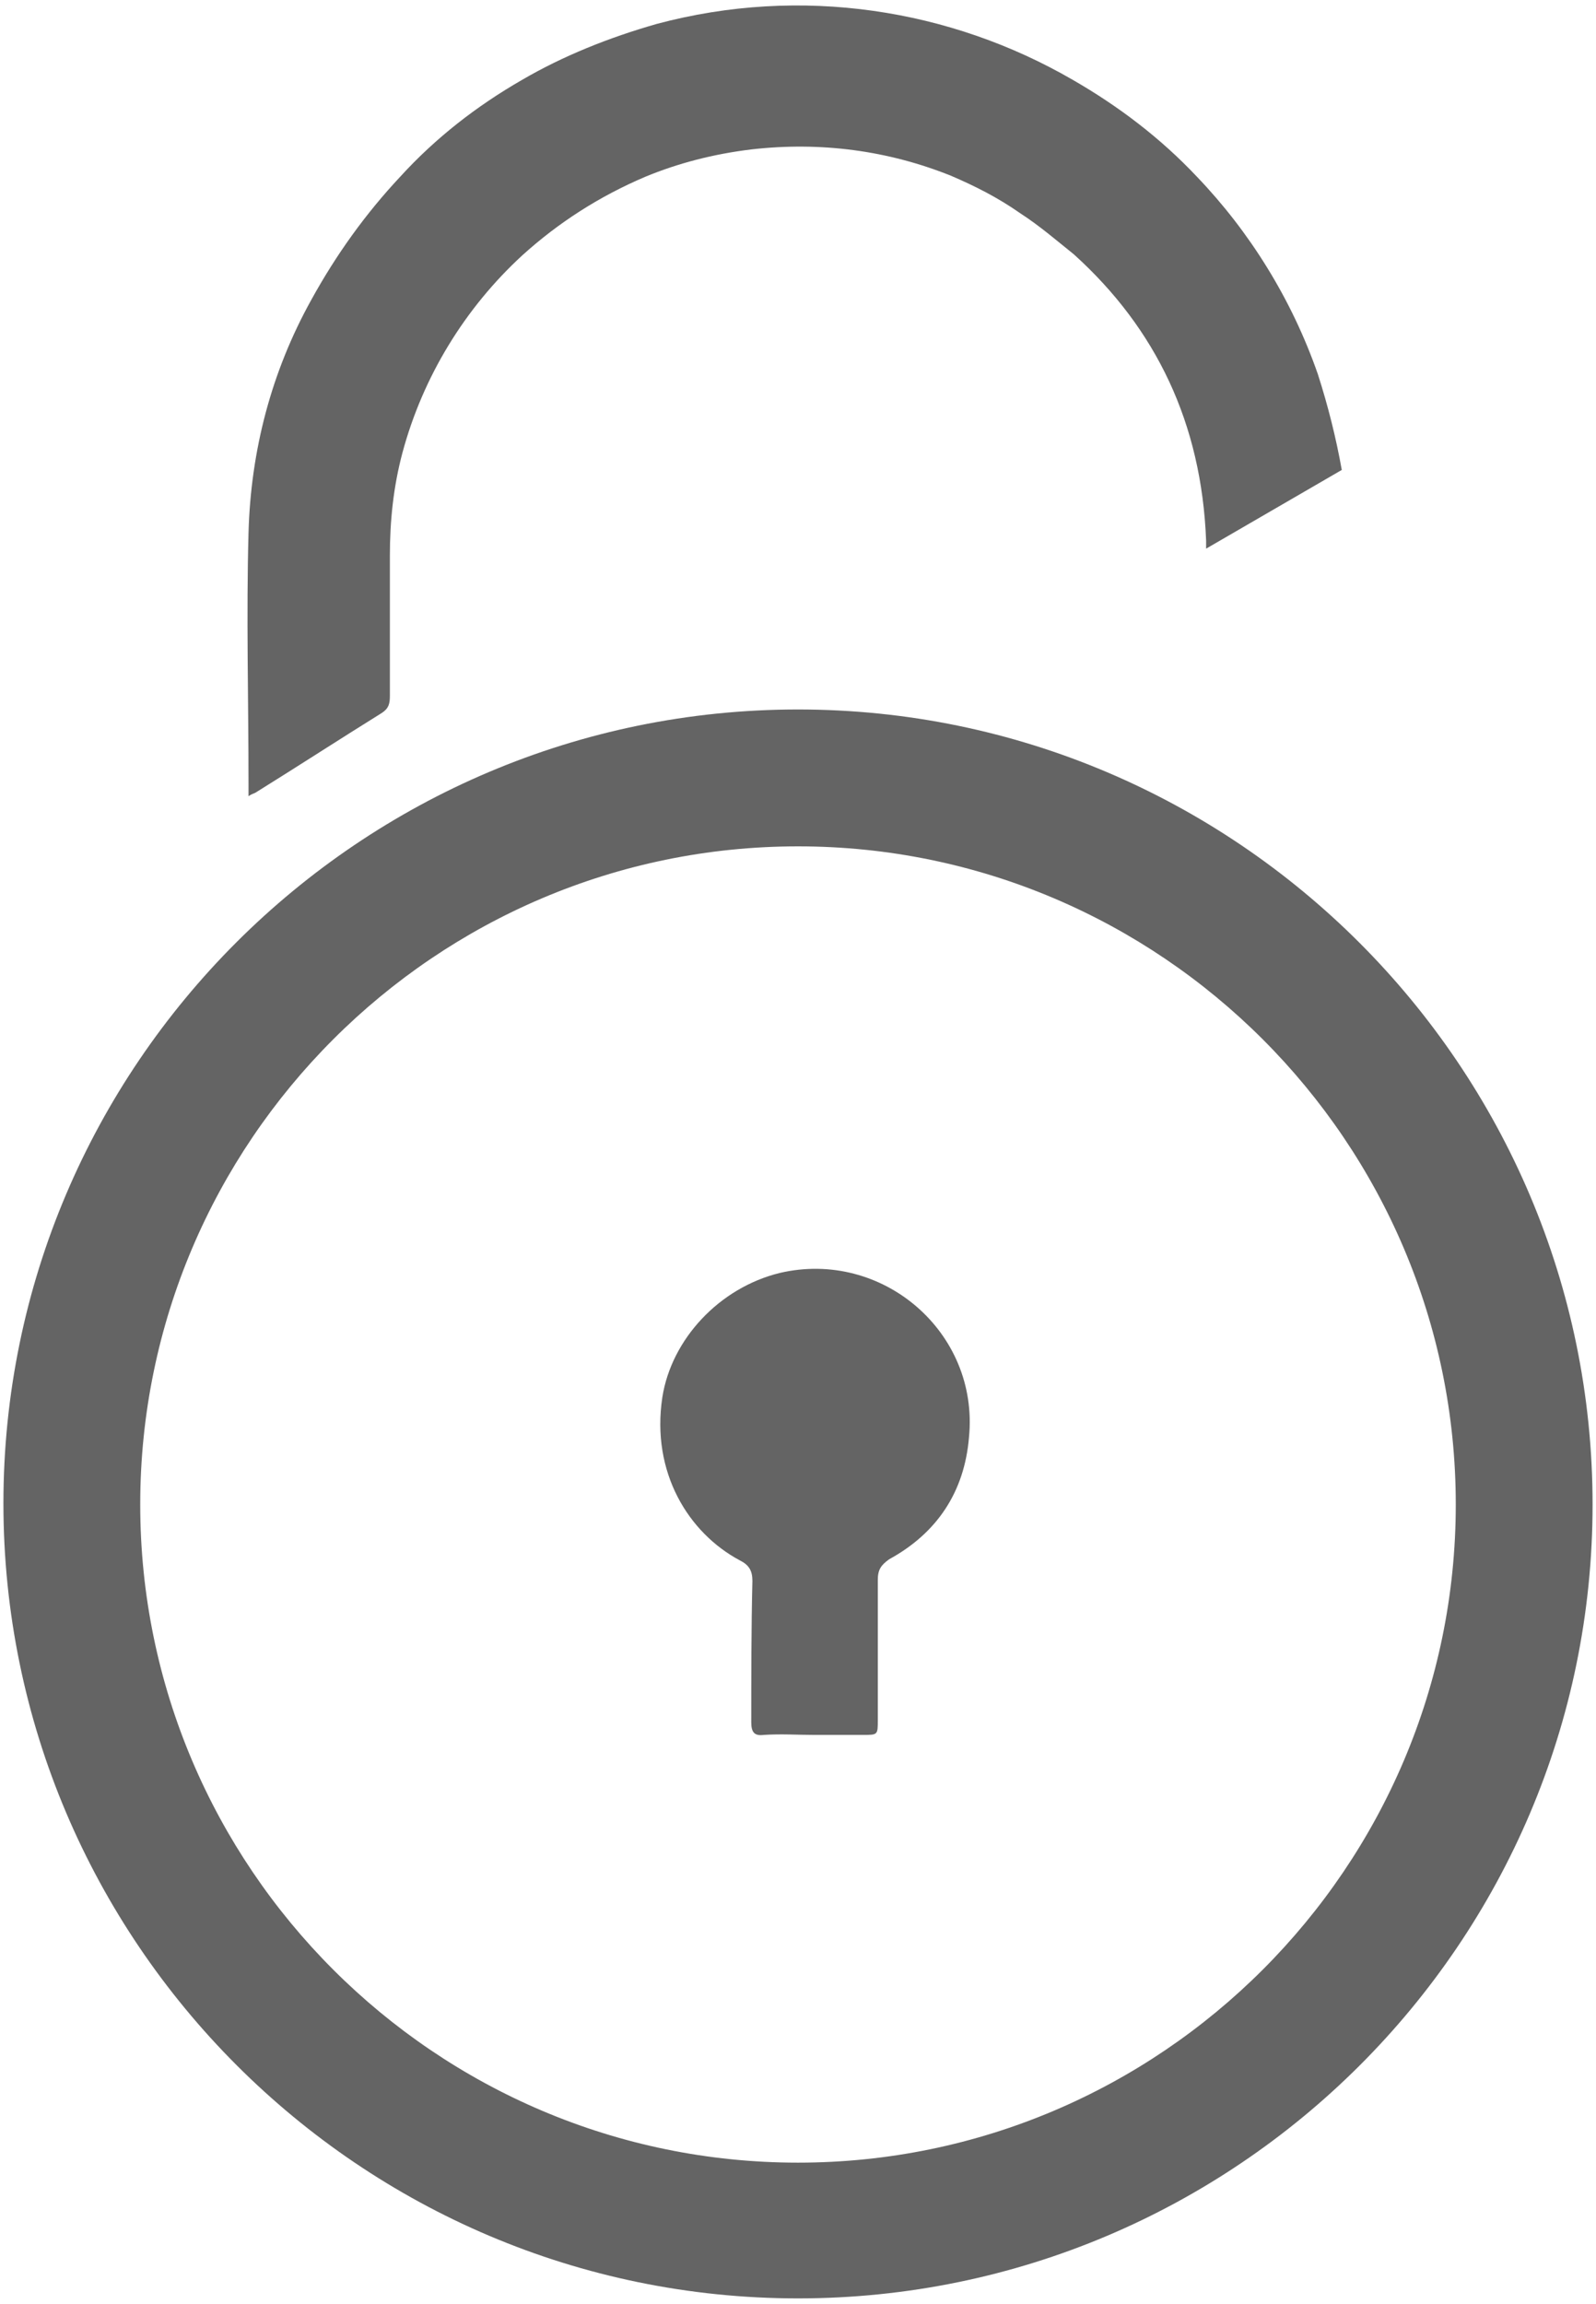 <?xml version="1.0" encoding="utf-8"?>
<!-- Generator: Adobe Illustrator 20.1.0, SVG Export Plug-In . SVG Version: 6.00 Build 0)  -->
<svg version="1.1" id="Layer_1" xmlns="http://www.w3.org/2000/svg" xmlns:xlink="http://www.w3.org/1999/xlink" x="0px" y="0px"
	 viewBox="0 0 140 202" style="enable-background:new 0 0 140 202;" xml:space="preserve">
<style type="text/css">
	.st0{fill:#646464;}
</style>
<g>
	<path class="st0" d="M70,201.5c-38.4,0-69.7-31.3-69.7-69.7S31.6,62.2,70,62.2s69.7,31.3,69.7,69.7S108.4,201.5,70,201.5z M70,74.2
		c-31.8,0-57.7,25.9-57.7,57.7s25.9,57.7,57.7,57.7s57.7-25.9,57.7-57.7S101.8,74.2,70,74.2z"/>
	<path class="st0" d="M64.9,136.8c0.8,0.4,1.1,0.9,1.1,1.8c-0.1,4.1-0.1,8.3-0.1,12.4c0,0.9,0.3,1.2,1.1,1.1c1.5-0.1,3,0,4.4,0
		c1.4,0,2.8,0,4.3,0c1.3,0,1.3,0,1.3-1.3c0-4.1,0-8.2,0-12.3c0-0.9,0.3-1.3,1-1.8c4.2-2.3,6.6-5.9,7-10.7
		c0.9-9.2-7.6-16.5-16.6-14.4c-5.3,1.3-9.5,5.8-10.3,10.9C57.1,129.1,60.4,134.4,64.9,136.8z"/>
	<g>
		<path class="st0" d="M115.6,32.8c-2.3-6.6-6-12.5-10.6-17.3c-3.2-3.4-6.9-6.2-10.9-8.5C83.4,0.8,70.3-1.3,57.6,2.1
			C53.4,3.3,49.4,4.9,45.8,7c-4,2.3-7.6,5.1-10.7,8.5c-3,3.2-5.6,6.8-7.8,10.8c-3.5,6.3-5.3,13.2-5.5,20.4c-0.2,7.3,0,14.6,0,22
			c0,0.3,0,0.7,0,1.1c0.3-0.2,0.4-0.2,0.6-0.3c3.7-2.3,7.4-4.7,11.1-7c0.6-0.4,0.7-0.8,0.7-1.5c0-4.1,0-8.2,0-12.3c0-3,0.3-6,1.1-9
			C37.1,33,40.8,27,45.8,22.4c3.2-2.9,6.8-5.2,10.8-6.9c2.9-1.2,6-2,9.3-2.4c6.1-0.7,12,0.1,17.5,2.3c2.1,0.9,4.1,1.9,6.1,3.3
			c1.7,1.1,3.2,2.4,4.7,3.6c7.2,6.5,11.2,14.8,11.6,25.1c0,0.2,0,0.4,0,0.7l11.9-6.9C117.2,38.4,116.5,35.6,115.6,32.8z"/>
	</g>
</g>
</svg>

